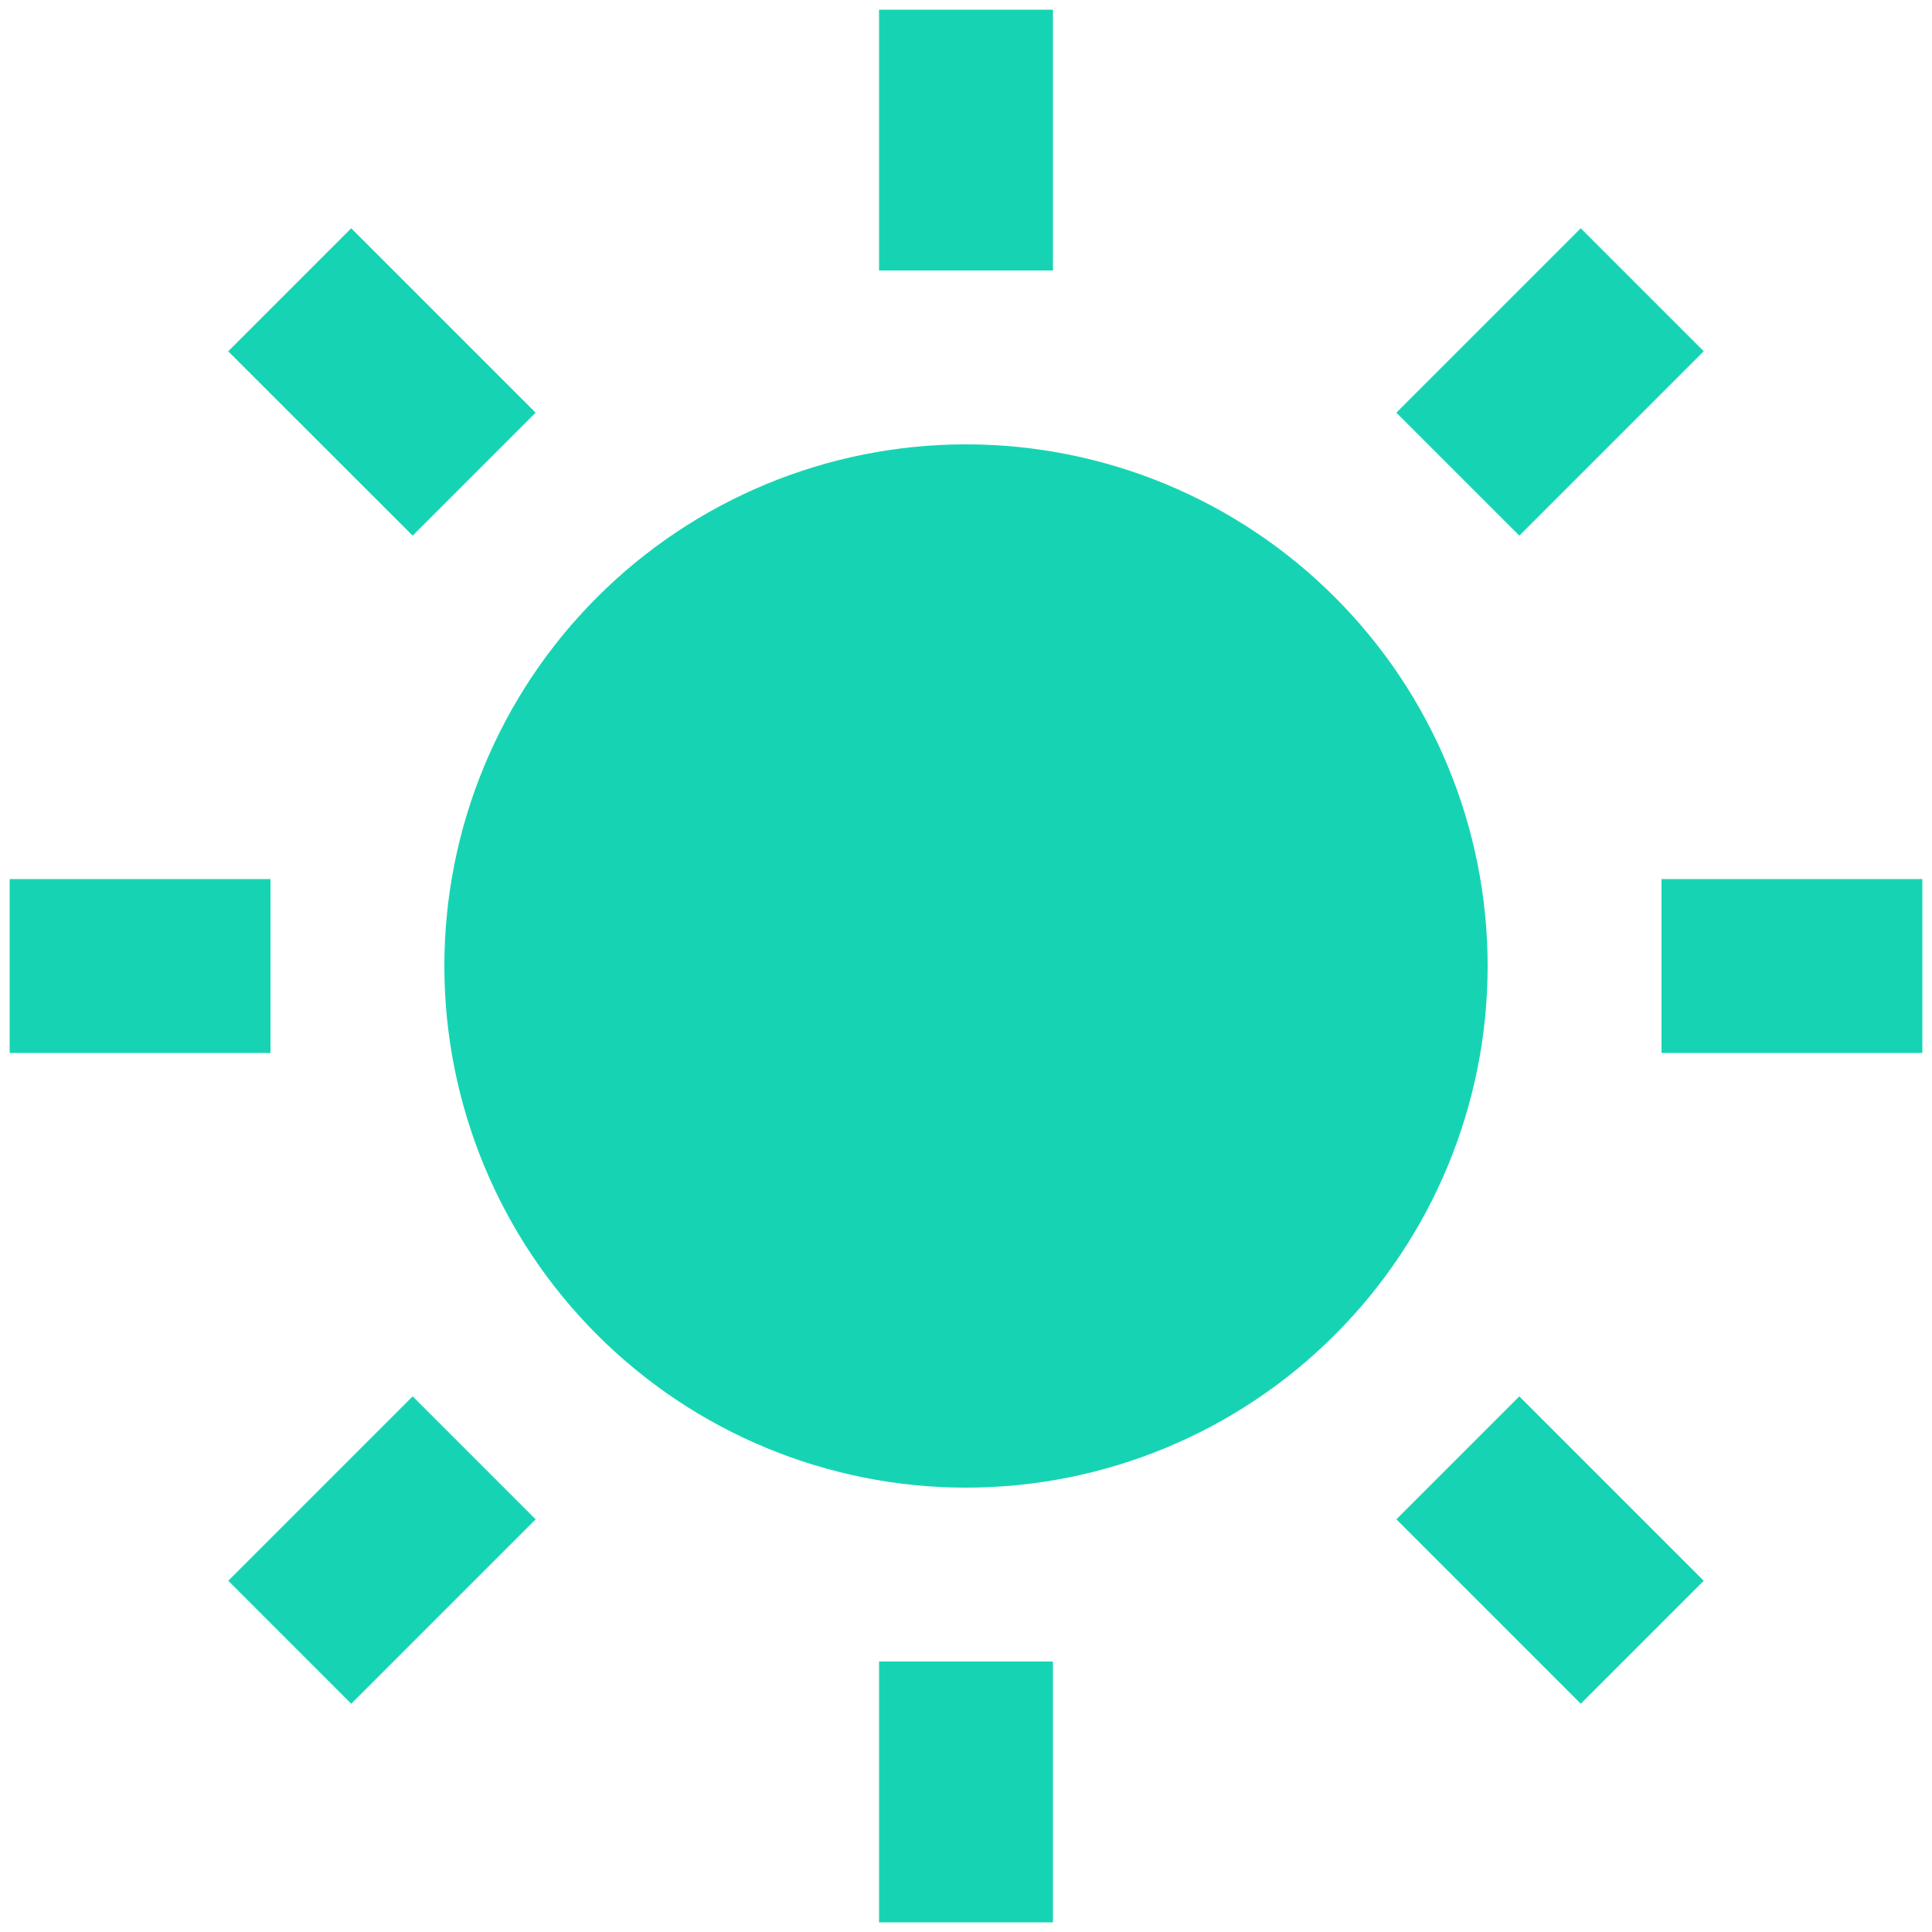<svg width="20" height="20" viewBox="0 0 20 20" fill="none" xmlns="http://www.w3.org/2000/svg">
<path d="M10 15.4C8.568 15.4 7.194 14.831 6.182 13.818C5.169 12.806 4.6 11.432 4.6 10C4.6 8.568 5.169 7.194 6.182 6.182C7.194 5.169 8.568 4.6 10 4.6C11.432 4.6 12.806 5.169 13.818 6.182C14.831 7.194 15.4 8.568 15.4 10C15.4 11.432 14.831 12.806 13.818 13.818C12.806 14.831 11.432 15.4 10 15.4ZM9.1 0.1H10.9V2.8H9.1V0.1ZM9.1 17.2H10.9V19.9H9.1V17.2ZM2.363 3.636L3.636 2.363L5.545 4.272L4.272 5.545L2.363 3.637V3.636ZM14.455 15.728L15.728 14.455L17.637 16.364L16.364 17.637L14.455 15.728ZM16.364 2.363L17.637 3.636L15.728 5.545L14.455 4.272L16.364 2.363V2.363ZM4.272 14.455L5.545 15.728L3.636 17.637L2.363 16.364L4.272 14.455ZM19.9 9.1V10.9H17.2V9.1H19.9ZM2.8 9.1V10.9H0.1V9.1H2.8Z" fill="#16D4B3"/>
</svg>
